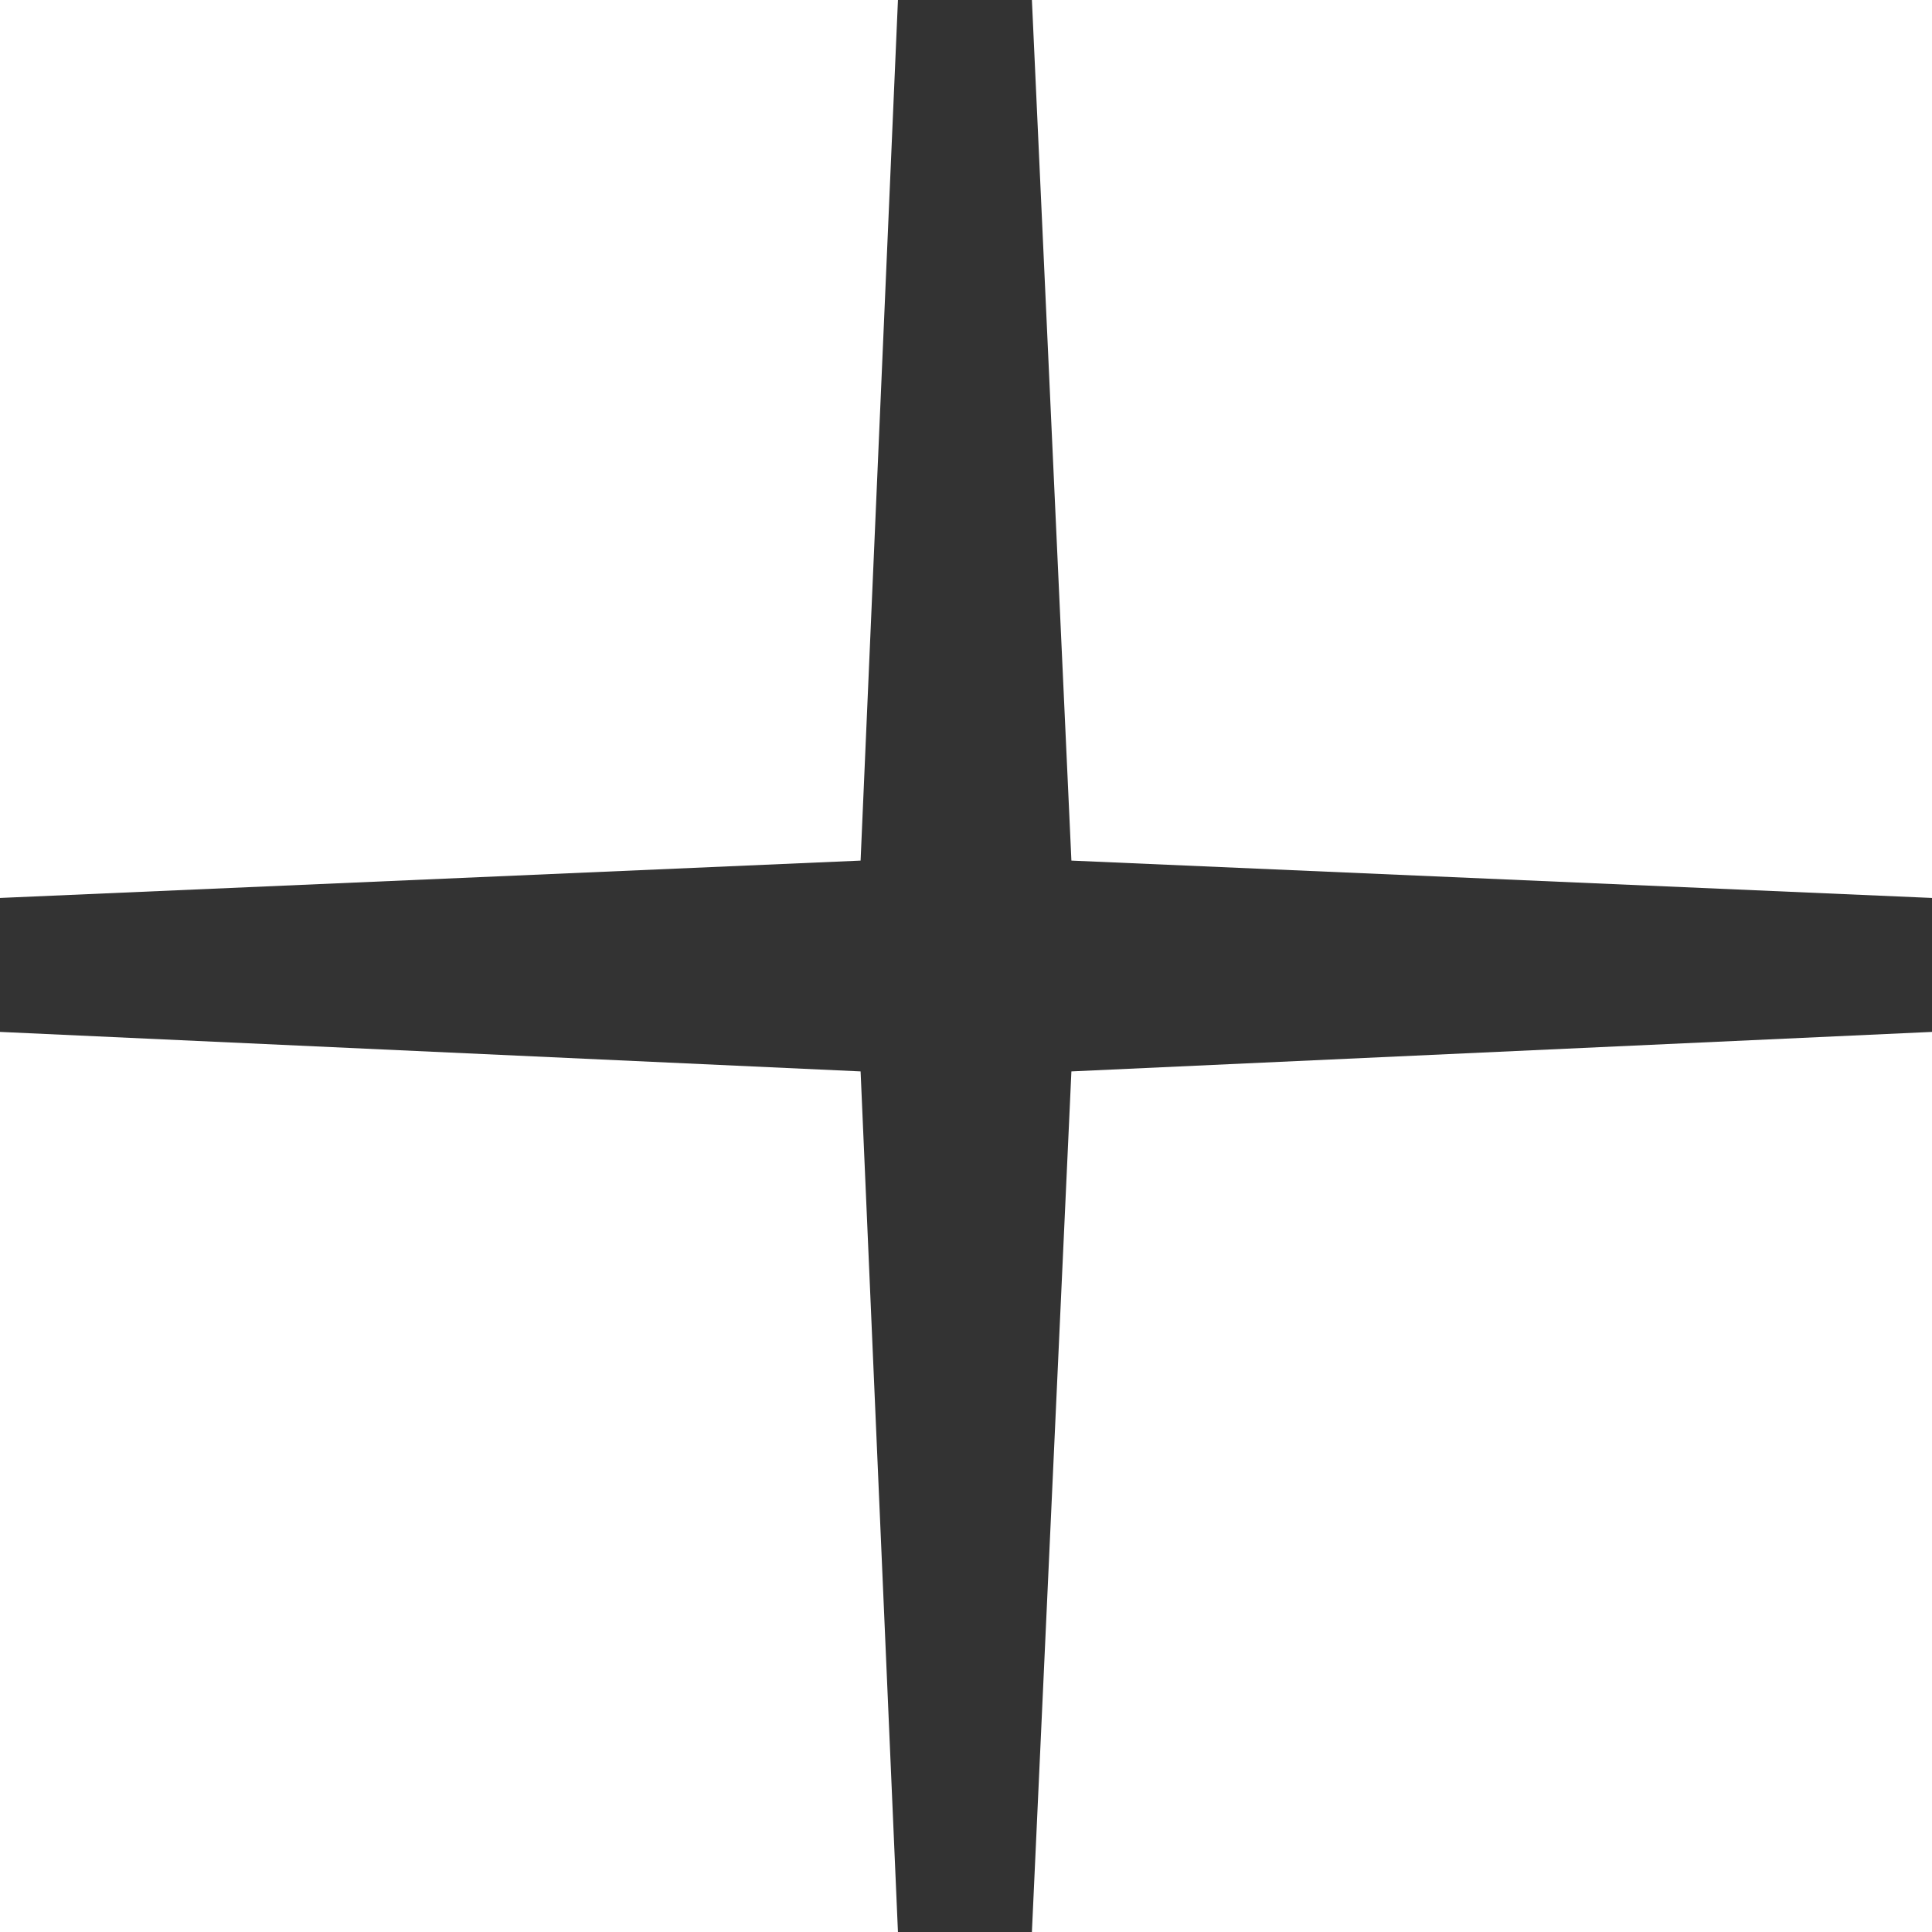 <?xml version="1.0" encoding="UTF-8" standalone="no"?>
<svg width="18px" height="18px" viewBox="0 0 18 18" version="1.1" xmlns="http://www.w3.org/2000/svg" xmlns:xlink="http://www.w3.org/1999/xlink">
    <defs>
        
    </defs>
   <path fill="#333" id="path-1" d="M8.018,9.982 L8.366,18 L9.614,18 L9.982,9.982 L18,9.614 L18,8.366 L9.982,8.018 L9.614,0 L8.366,0 L8.018,8.018 L0,8.366 L0,9.614 L8.018,9.982 L8.018,9.982 Z"></path>
</svg>
